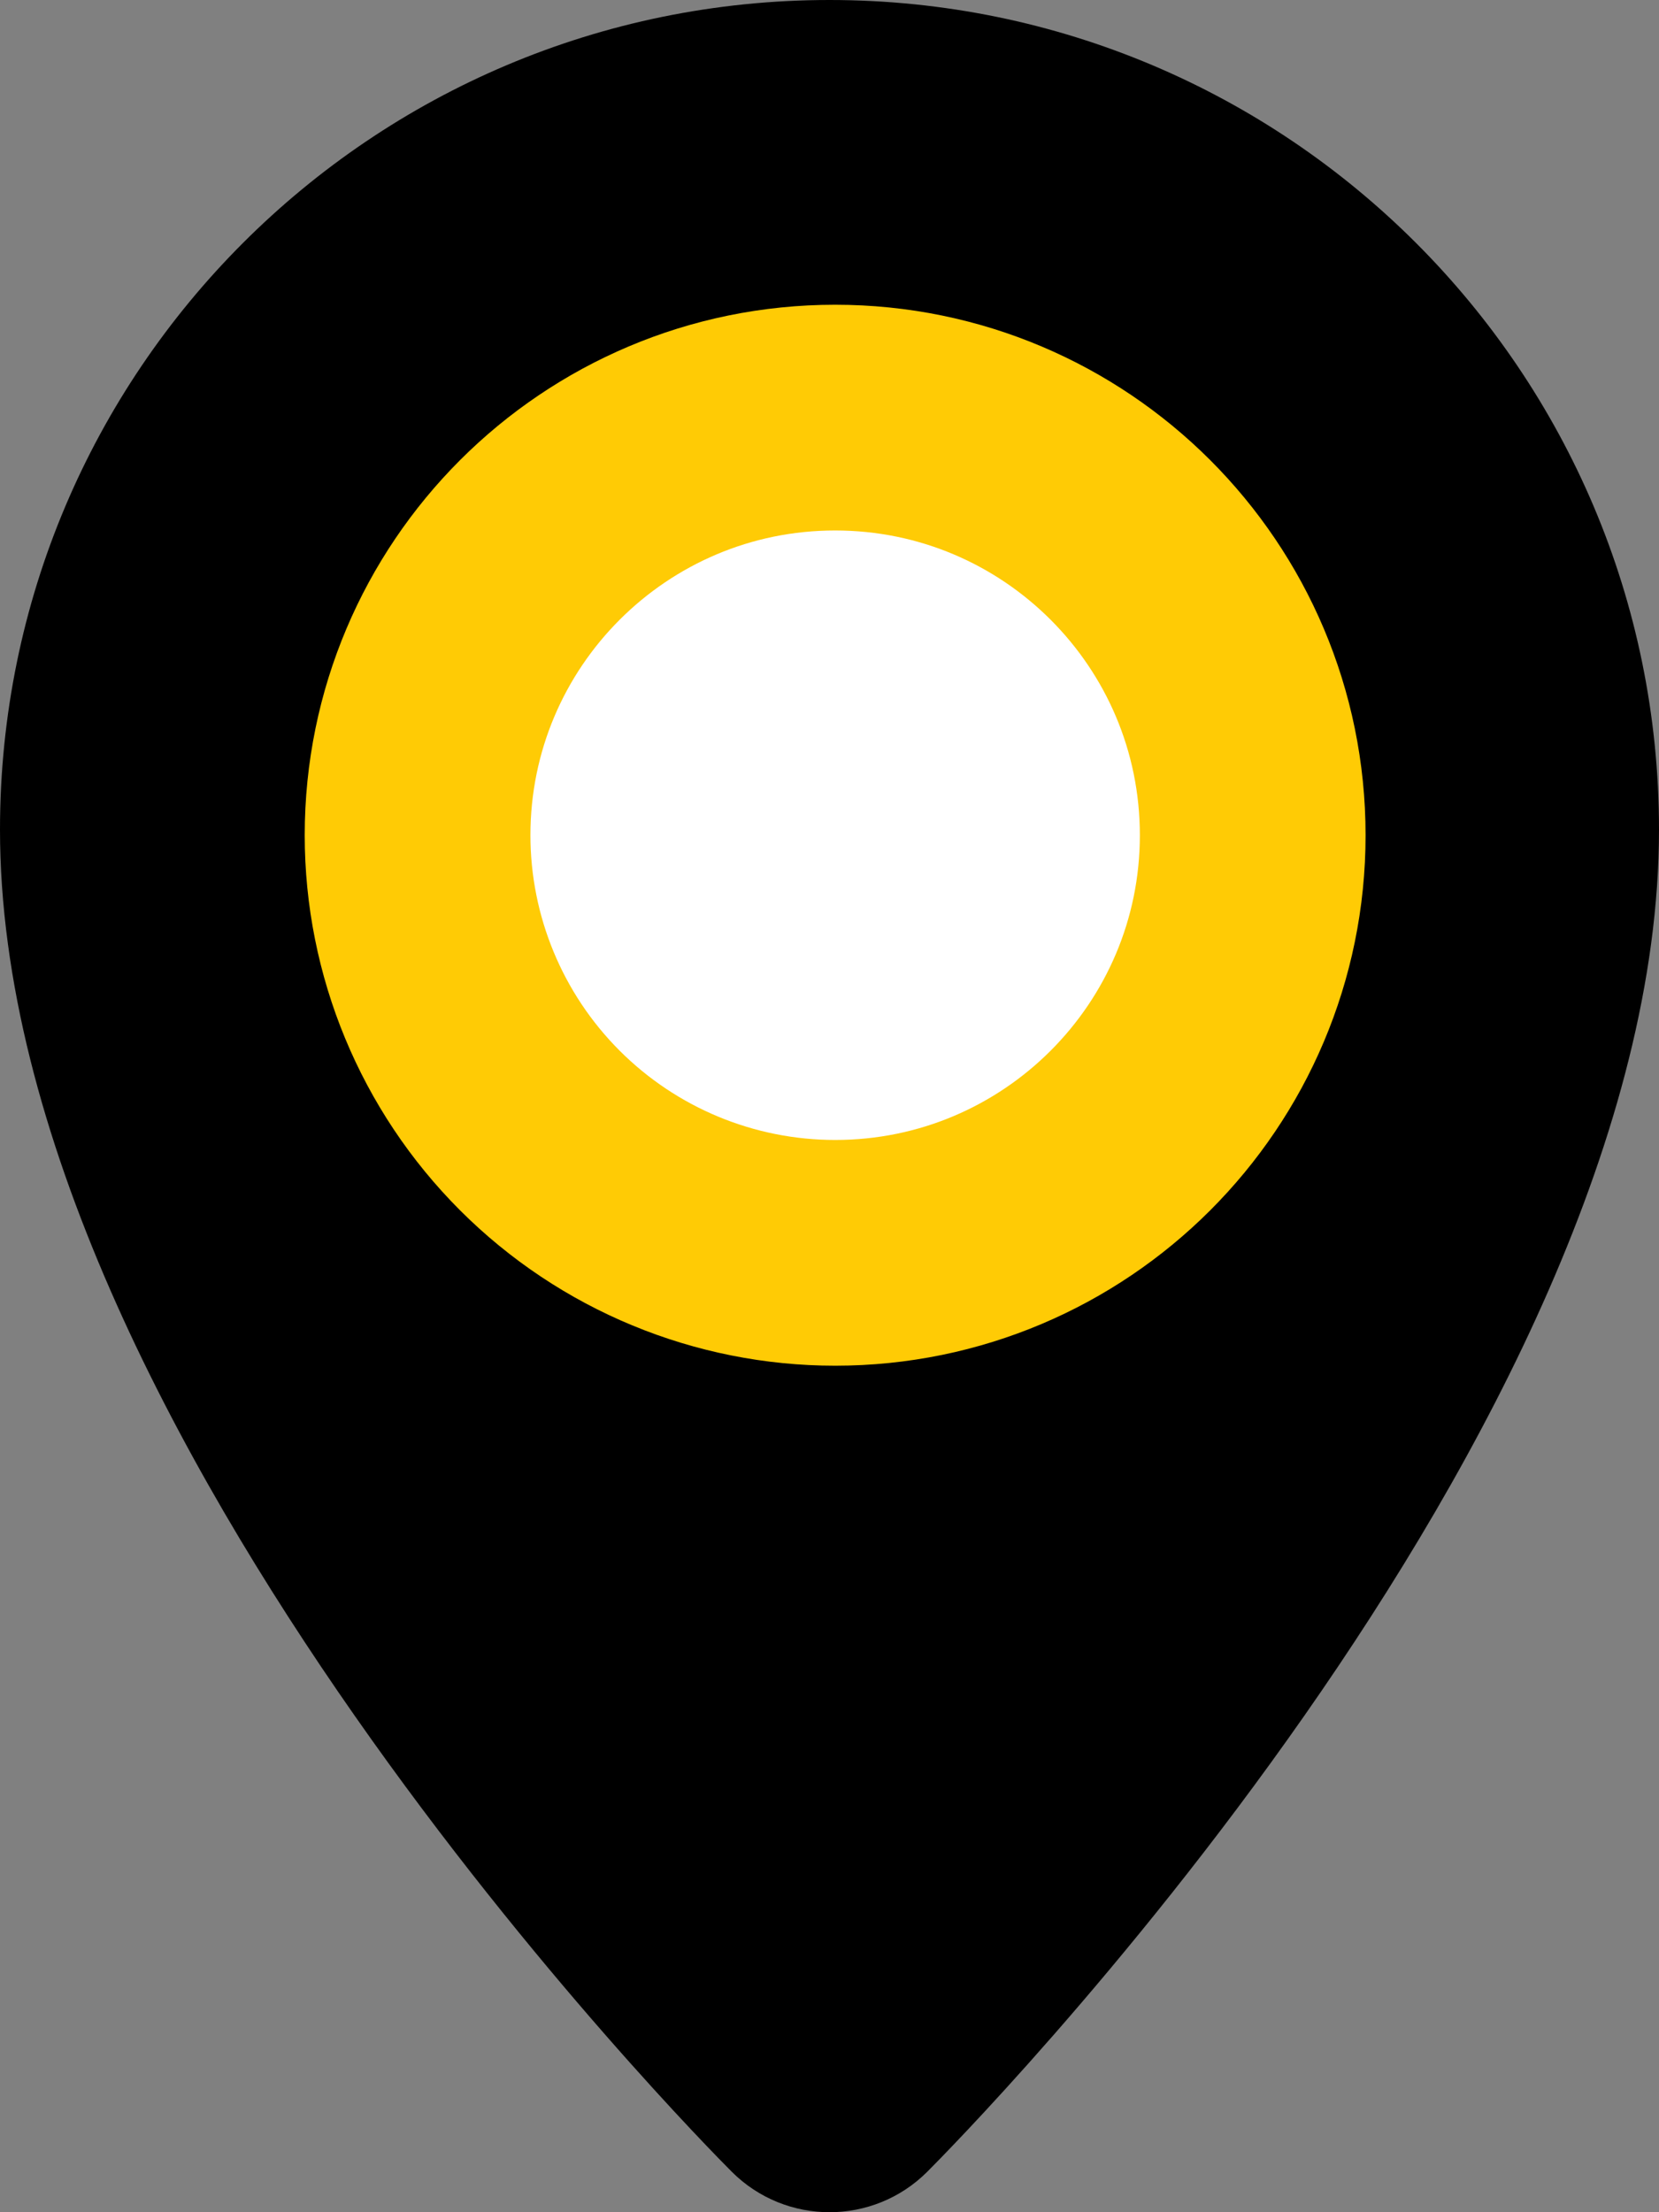 <?xml version="1.0" encoding="UTF-8" standalone="no"?>
<svg width="147px" height="196px" viewBox="0 0 147 196" version="1.1" xmlns="http://www.w3.org/2000/svg" xmlns:xlink="http://www.w3.org/1999/xlink">
    <rect x="0" y="0" width="147" height="196" fill="#808080" stroke="none"/>
    <!-- Generator: Sketch 49.3 (51167) - http://www.bohemiancoding.com/sketch -->
    <title>Location</title>
    <desc>Created with Sketch.</desc>
    <defs></defs>
    <g id="Page-1" stroke="none" stroke-width="1" fill="none" fill-rule="evenodd">
        <g id="Artboard" transform="translate(-311, -1162)">
            <g id="Location" transform="translate(311, 1162)">
                <path d="M147,73.5 C147,126.96 84.808,189.766 82.164,192.413 C77.379,197.196 69.624,197.196 64.839,192.413 C62.192,189.764 0,126.96 0,73.5 C-4.97120007e-15,32.907 32.907,7.45683137e-15 73.5,0 C114.093,-7.45683137e-15 147,32.907 147,73.5 Z M73.5,110.25 C93.796,110.25 110.25,93.797 110.25,73.5 C110.25,53.204 93.796,36.75 73.5,36.75 C53.204,36.75 36.75,53.204 36.75,73.5 C36.75,83.247 40.621,92.595 47.513,99.487 C54.405,106.379 63.753,110.251 73.5,110.25 Z" id="Icons" fill="#000000" fill-rule="nonzero"></path>
                <path d="M74,111 C94.435,111 111,94.435 111,74 C111,53.565 94.435,37 74,37 C53.565,37 37,53.565 37,74 C37,83.813 40.898,93.224 47.837,100.163 C54.776,107.102 64.187,111 74,111 Z" id="Icons-path-Copy" fill="#FFFFFF"></path>
                <path d="M74,111 C94.435,111 111,94.435 111,74 C111,53.565 94.435,37 74,37 C53.565,37 37,53.565 37,74 C37,83.813 40.898,93.224 47.837,100.163 C54.776,107.102 64.187,111 74,111 Z" id="Icons-path-Copy-2" stroke="#FFCB05" stroke-width="20"></path>
            </g>
        </g>
    </g>
</svg>